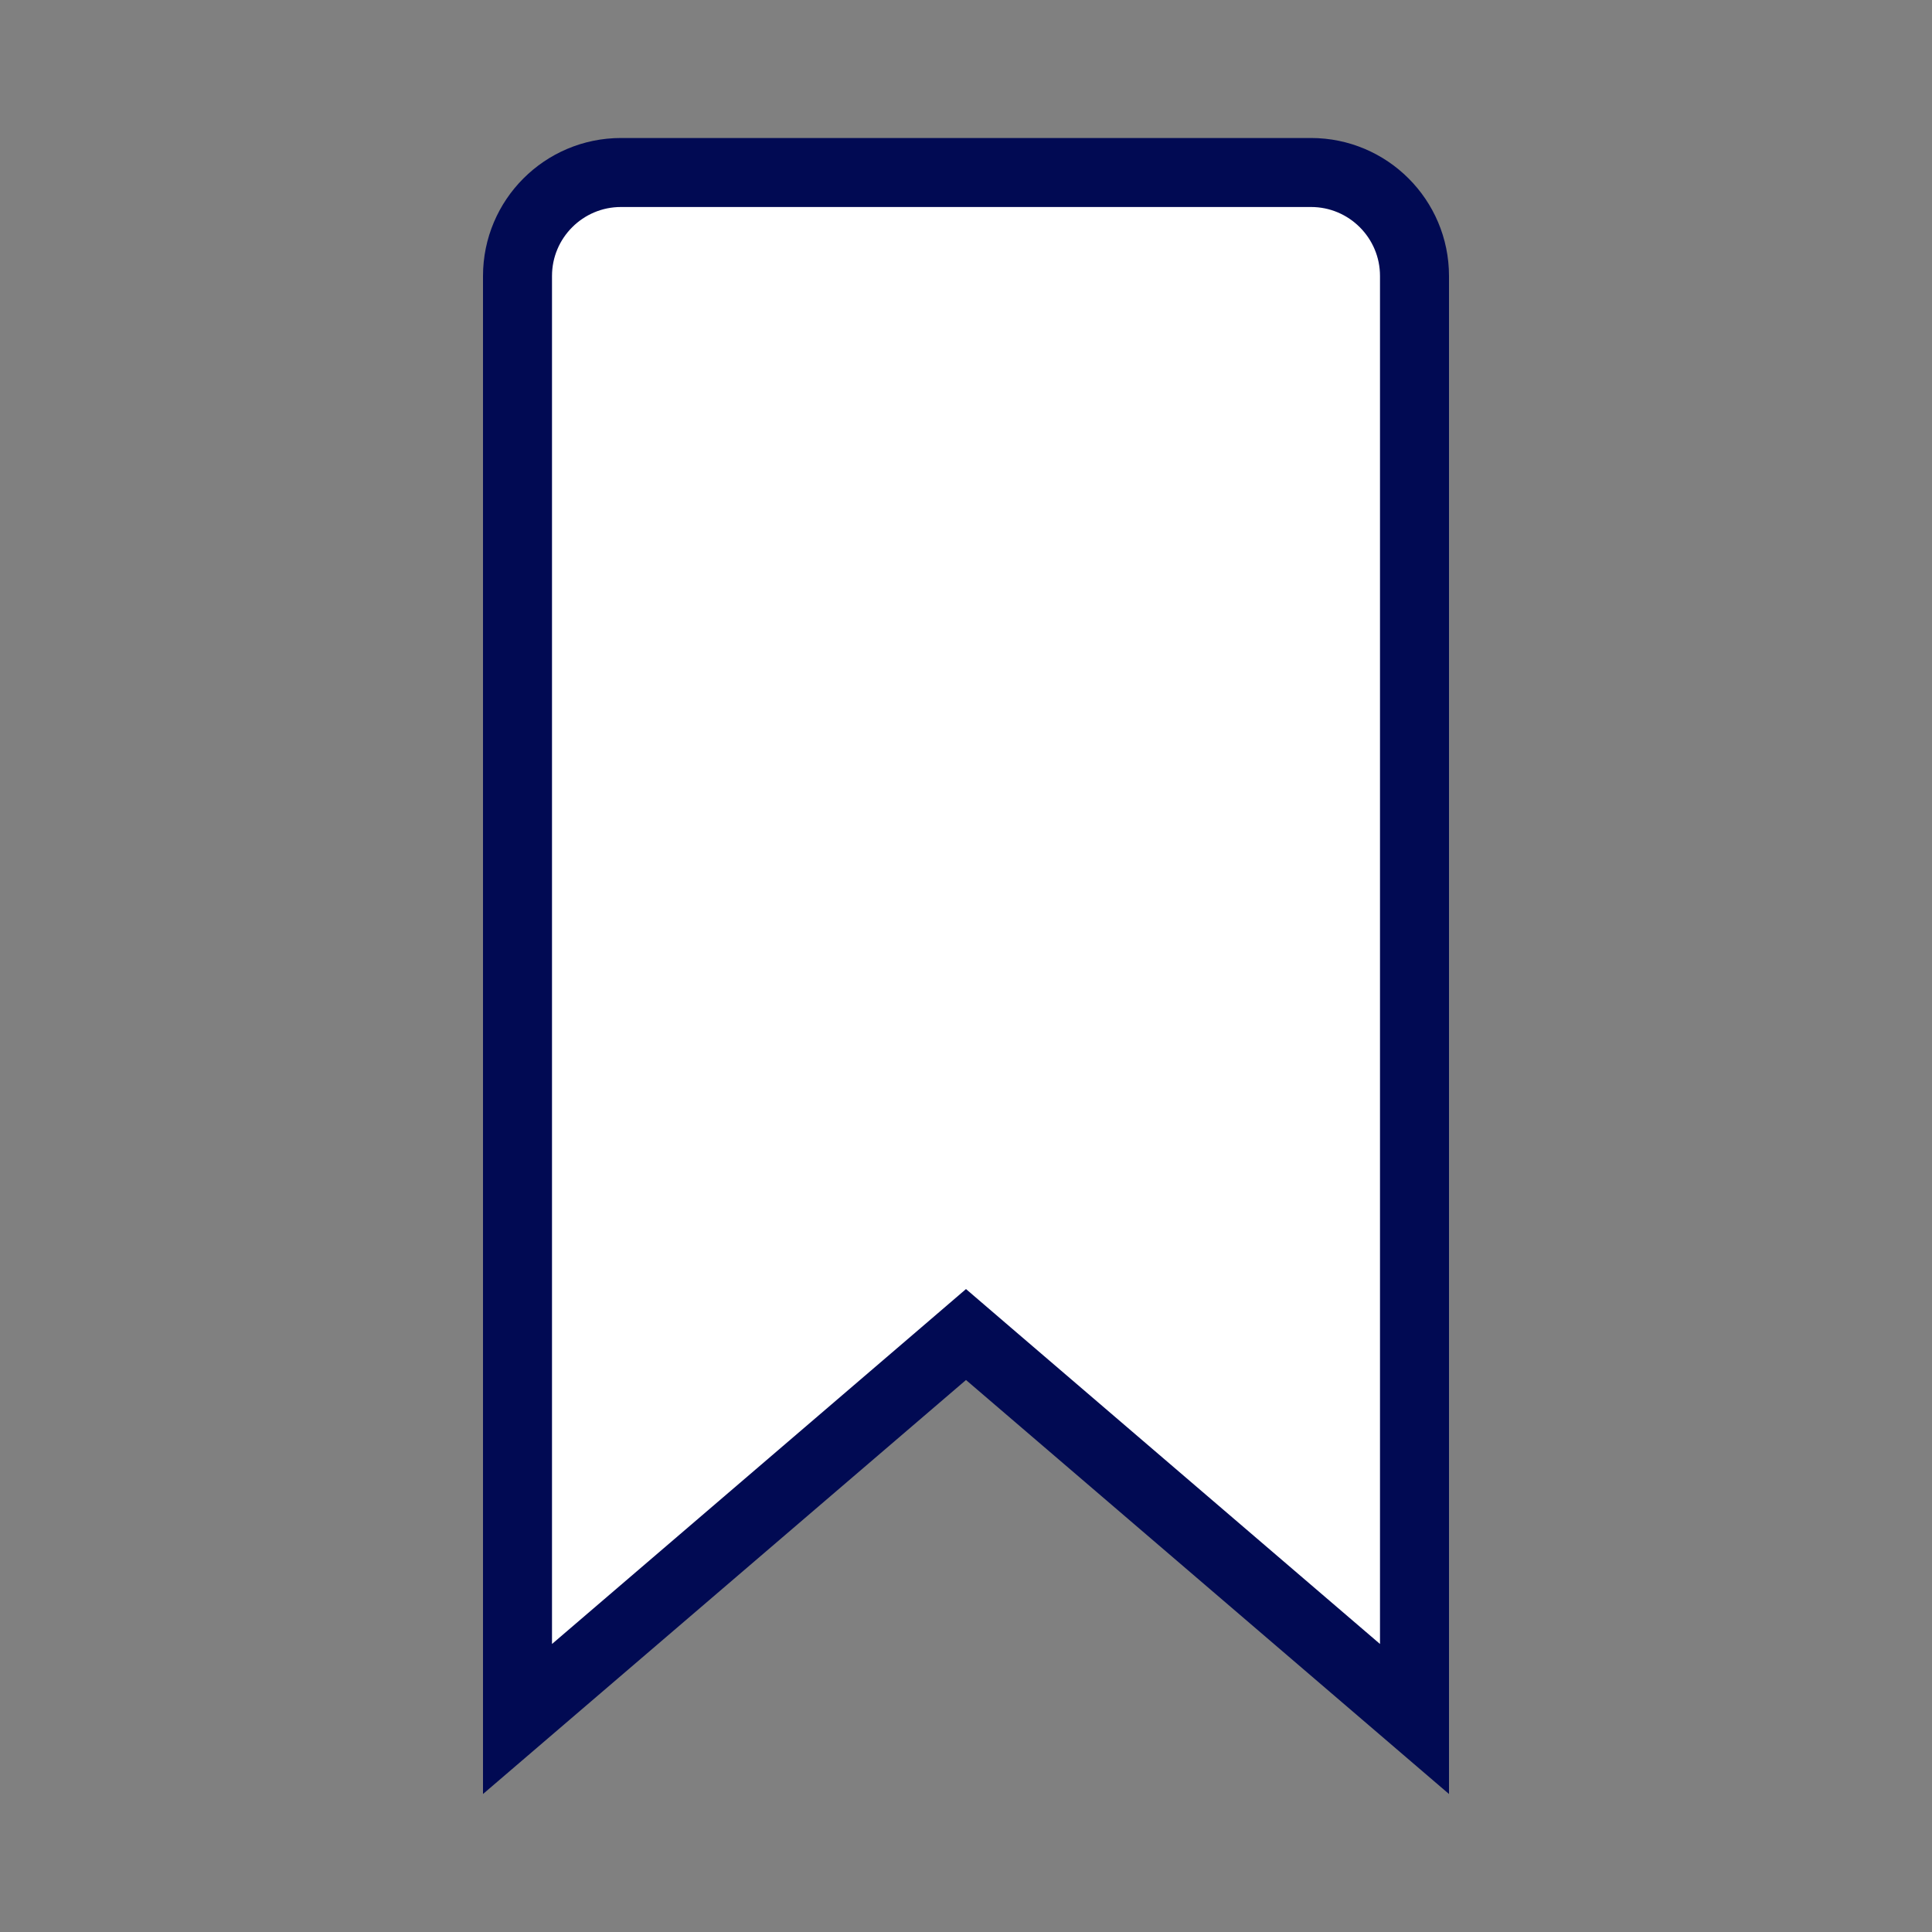 <svg width="28" height="28" viewBox="0 0 28 28" fill="none" xmlns="http://www.w3.org/2000/svg">
<rect x="0" y="0" width="28" height="28" fill="#808080" stroke="none"/>
<path d="M13.675 19.62L7.5 24.913V4C7.5 3.172 8.172 2.5 9 2.5H19C19.828 2.5 20.5 3.172 20.5 4V24.913L14.325 19.62L14 19.341L13.675 19.62Z" fill="white" stroke="#010A53"/>
</svg>
